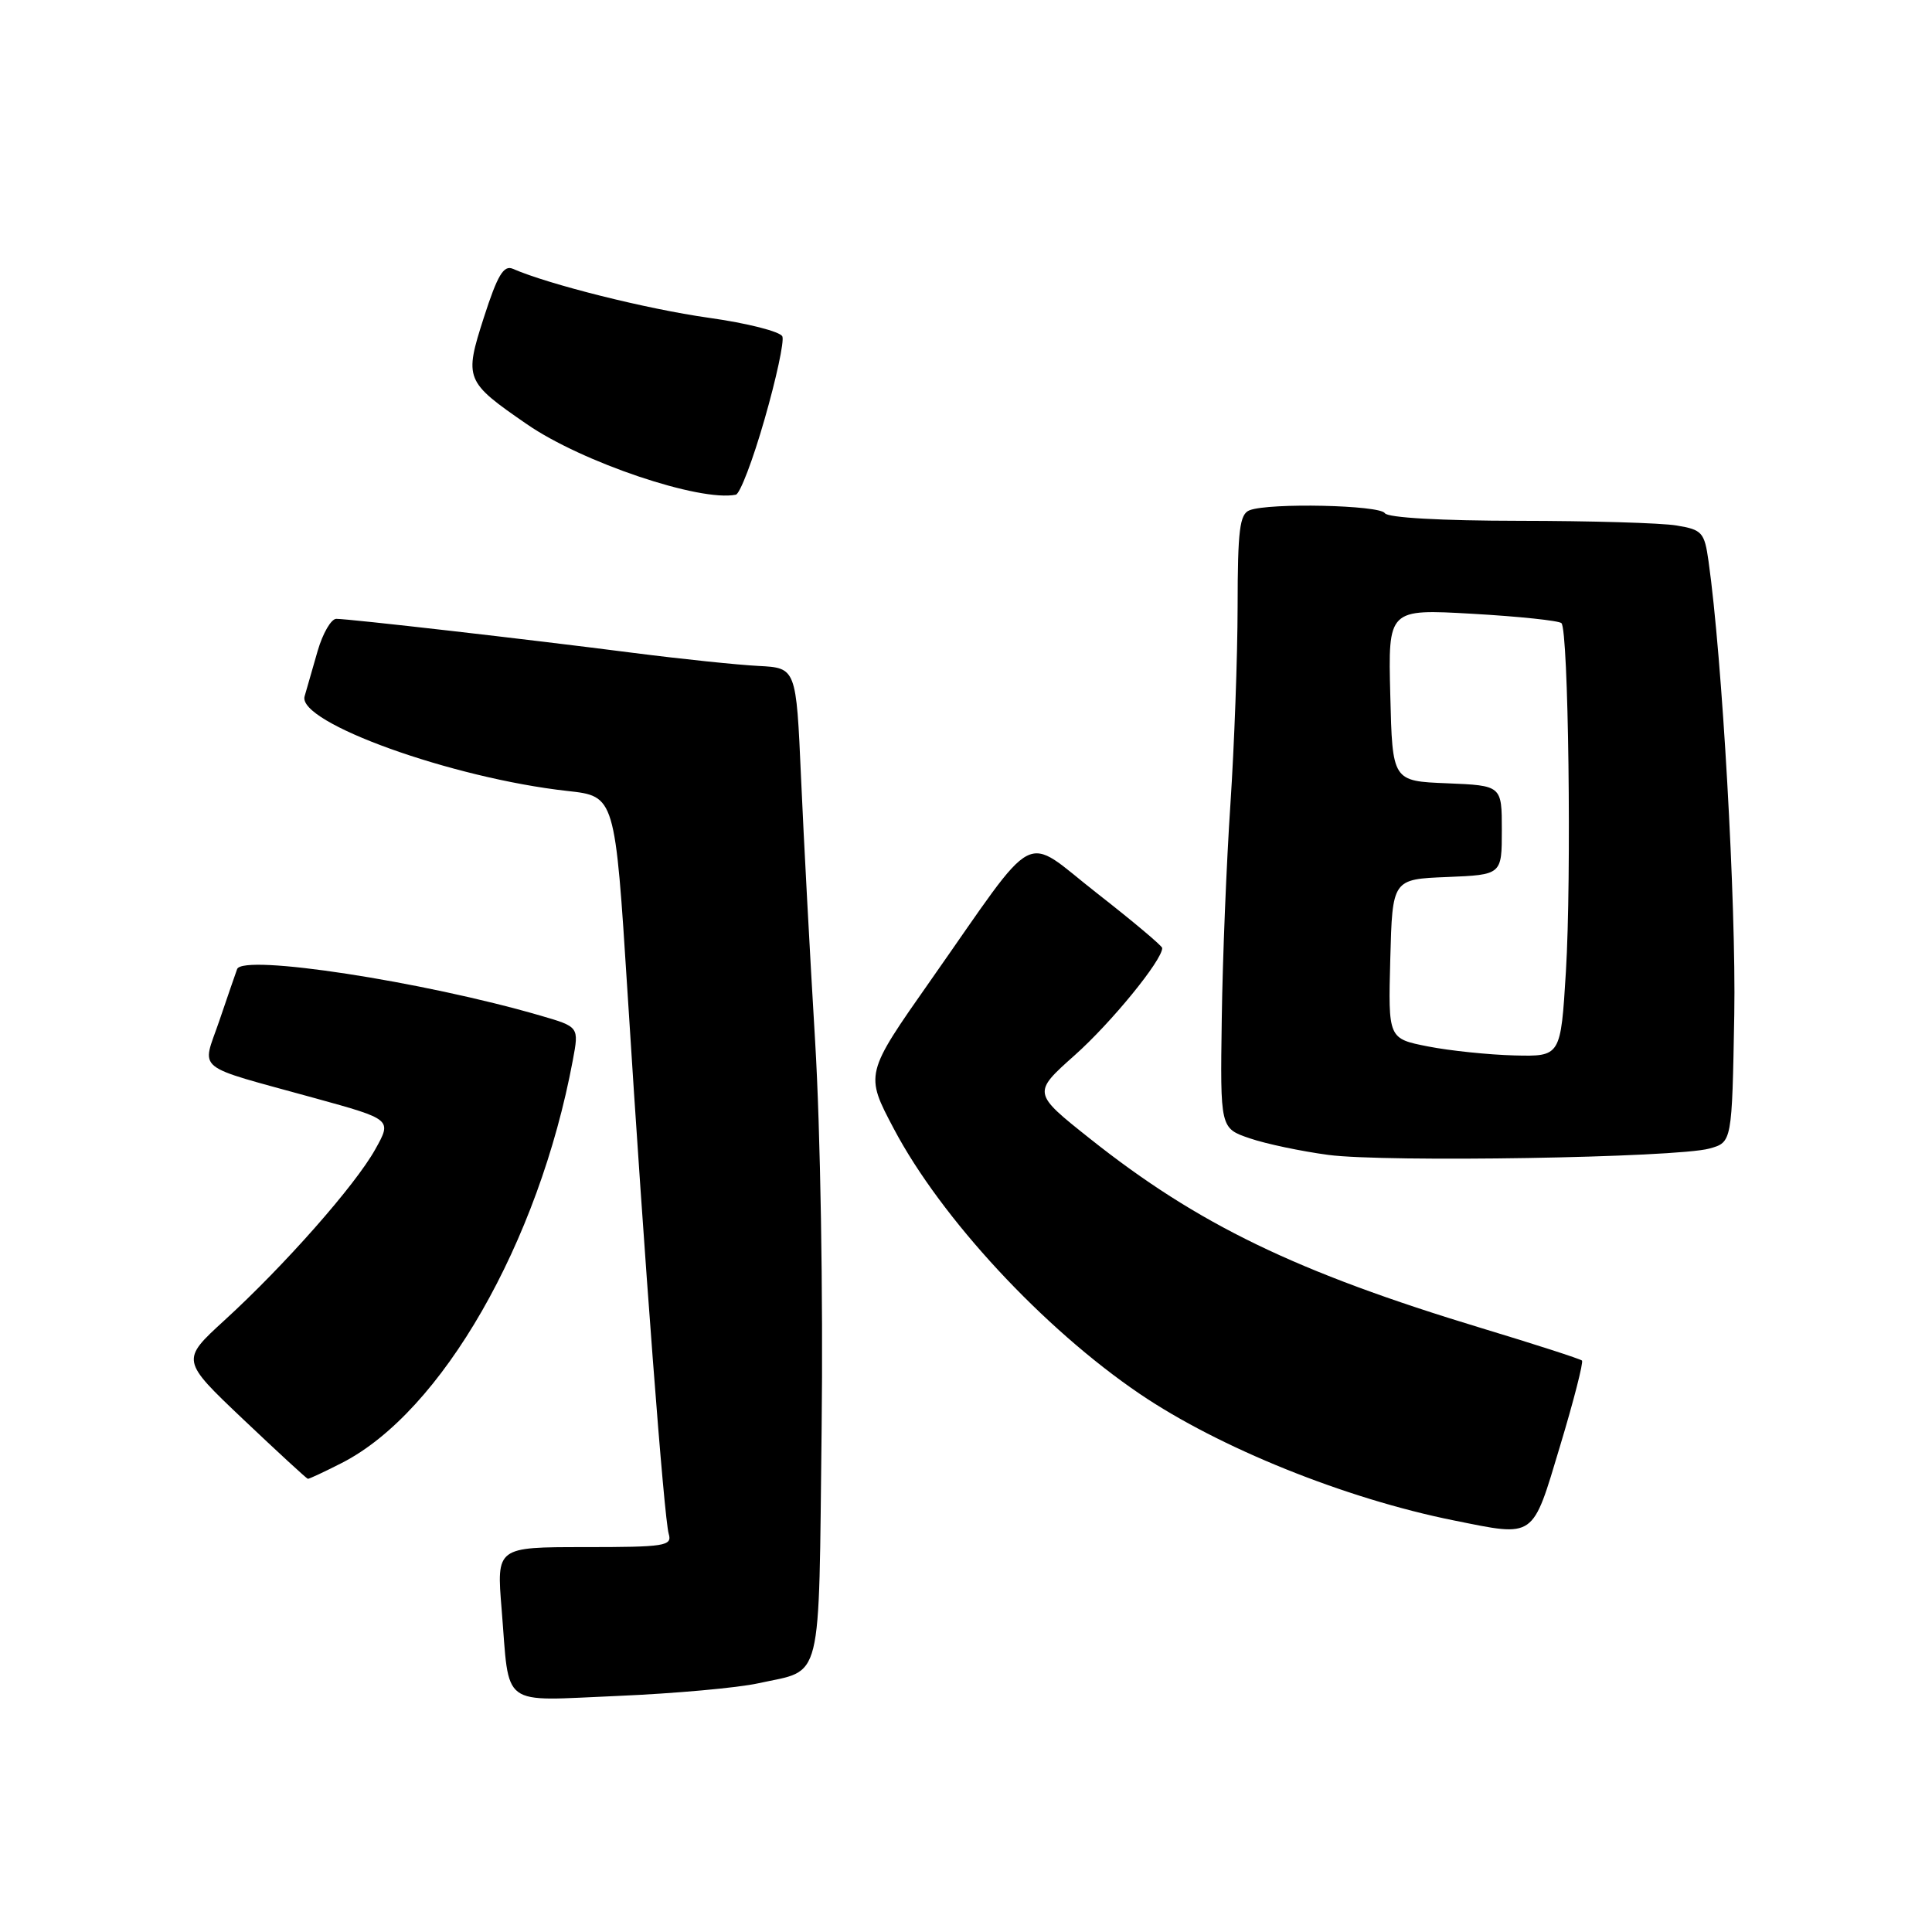 <?xml version="1.0" encoding="UTF-8" standalone="no"?>
<!DOCTYPE svg PUBLIC "-//W3C//DTD SVG 1.1//EN" "http://www.w3.org/Graphics/SVG/1.1/DTD/svg11.dtd" >
<svg xmlns="http://www.w3.org/2000/svg" xmlns:xlink="http://www.w3.org/1999/xlink" version="1.1" viewBox="0 0 256 256">
 <g >
 <path fill="currentColor"
d=" M 100.50 223.04 C 109.11 221.14 108.46 223.76 108.87 189.29 C 109.08 171.74 108.71 149.68 108.01 138.00 C 107.33 126.72 106.49 110.97 106.14 103.00 C 105.50 88.50 105.50 88.50 100.50 88.24 C 97.75 88.10 90.33 87.33 84.00 86.52 C 69.87 84.70 46.26 82.00 44.56 82.00 C 43.88 82.00 42.77 83.91 42.09 86.25 C 41.42 88.59 40.64 91.30 40.36 92.27 C 39.37 95.73 59.91 103.12 75.21 104.81 C 81.50 105.50 81.50 105.50 83.15 131.50 C 85.42 167.51 87.99 201.16 88.61 203.25 C 89.09 204.85 88.11 205.00 77.46 205.00 C 65.79 205.00 65.79 205.00 66.47 213.25 C 67.55 226.47 66.08 225.38 81.86 224.72 C 89.36 224.40 97.75 223.65 100.50 223.04 Z  M 206.72 191.59 C 208.53 185.59 209.83 180.50 209.62 180.28 C 209.40 180.07 203.44 178.14 196.36 176.00 C 171.75 168.55 158.74 162.25 144.44 150.89 C 136.80 144.82 136.80 144.82 142.42 139.81 C 147.25 135.51 154.00 127.24 154.00 125.62 C 154.00 125.34 150.11 122.07 145.36 118.36 C 135.32 110.52 137.85 109.20 123.31 129.91 C 114.60 142.32 114.60 142.32 118.45 149.59 C 124.70 161.42 138.23 176.01 151.00 184.68 C 161.53 191.83 178.24 198.57 192.62 201.46 C 203.50 203.65 202.99 204.01 206.72 191.59 Z  M 45.29 193.85 C 58.51 187.11 71.39 164.66 75.90 140.49 C 76.73 136.06 76.73 136.06 71.60 134.57 C 56.02 130.04 32.16 126.38 31.42 128.41 C 31.20 129.01 30.13 132.11 29.05 135.29 C 26.74 142.07 25.42 141.01 41.72 145.51 C 51.94 148.33 51.94 148.33 49.72 152.30 C 47.06 157.07 37.69 167.69 29.73 174.96 C 23.97 180.23 23.97 180.23 32.23 188.07 C 36.78 192.38 40.63 195.93 40.79 195.95 C 40.95 195.98 42.97 195.03 45.29 193.85 Z  M 226.50 152.19 C 229.50 151.36 229.50 151.36 229.80 134.43 C 230.05 119.77 228.21 87.22 226.39 74.37 C 225.85 70.53 225.54 70.19 222.15 69.63 C 220.14 69.29 210.76 69.02 201.31 69.01 C 190.94 69.00 183.87 68.60 183.50 68.00 C 182.84 66.92 168.20 66.60 165.58 67.61 C 164.26 68.11 164.00 70.22 163.99 80.36 C 163.98 87.04 163.55 98.80 163.04 106.50 C 162.52 114.20 162.00 127.03 161.89 135.00 C 161.68 149.50 161.68 149.50 165.59 150.83 C 167.74 151.57 172.43 152.55 176.00 153.03 C 183.62 154.04 222.13 153.40 226.50 152.19 Z  M 101.31 55.55 C 102.86 50.17 103.92 45.24 103.67 44.59 C 103.42 43.94 99.01 42.82 93.86 42.10 C 85.72 40.95 72.73 37.70 67.96 35.62 C 66.74 35.09 65.92 36.46 64.12 42.05 C 61.49 50.23 61.62 50.56 69.83 56.22 C 77.12 61.25 92.75 66.52 97.50 65.55 C 98.05 65.44 99.77 60.94 101.31 55.55 Z  M 189.22 138.66 C 183.94 137.62 183.94 137.62 184.22 127.06 C 184.50 116.50 184.50 116.50 191.75 116.21 C 199.00 115.91 199.00 115.91 199.00 110.00 C 199.00 104.09 199.00 104.09 191.75 103.79 C 184.50 103.50 184.50 103.50 184.22 92.10 C 183.93 80.69 183.93 80.69 195.12 81.33 C 201.27 81.68 206.57 82.24 206.90 82.57 C 207.83 83.49 208.25 116.23 207.49 128.75 C 206.80 140.00 206.80 140.00 200.65 139.85 C 197.27 139.76 192.12 139.23 189.22 138.66 Z "/>
</g>
</svg>